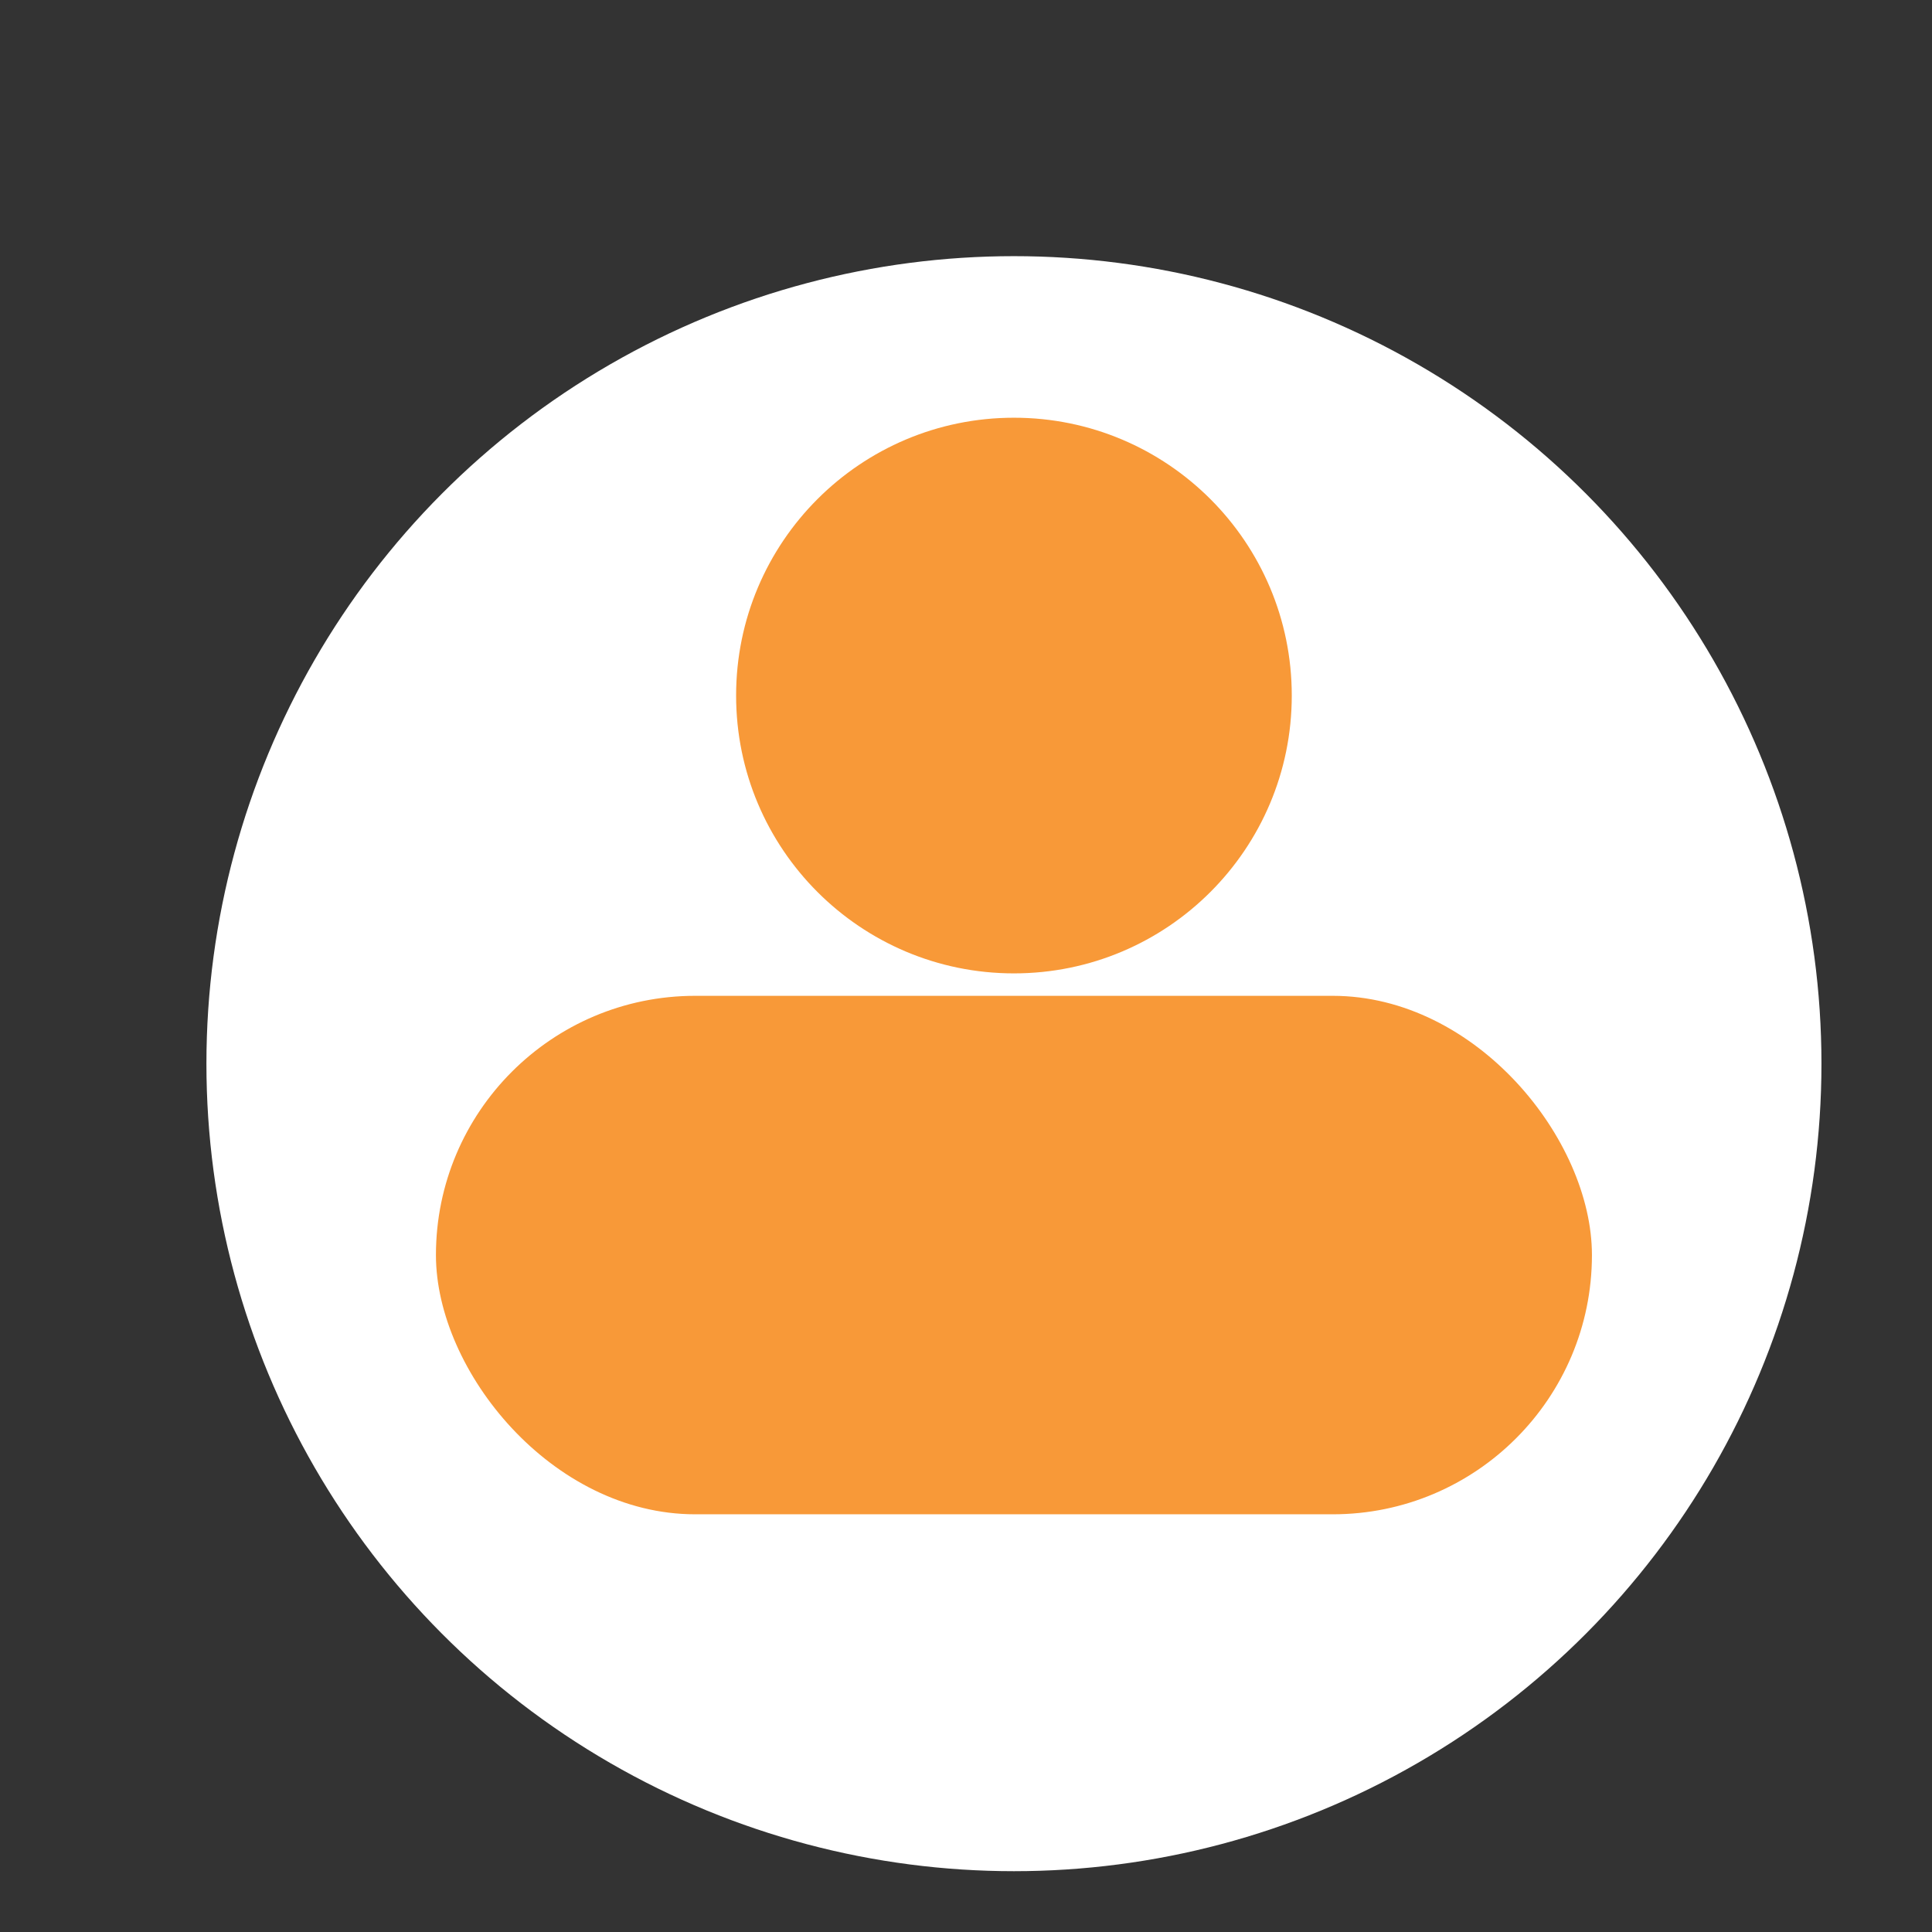 <svg id="Default_akun" data-name="Default akun" xmlns="http://www.w3.org/2000/svg" viewBox="0 0 128 128"><rect x="0" y="0" width="128" height="128" fill="#333333" stroke="none"/><defs><style>.cls-1{fill:#fff;}.cls-2{fill:#f89938;}</style></defs><circle class="cls-1" cx="67.176" cy="70.471" r="53.5"/><circle class="cls-2" cx="67.176" cy="46.082" r="18.407"/><rect class="cls-2" x="28.882" y="65.976" width="76.588" height="34.35" rx="17.175"/></svg>